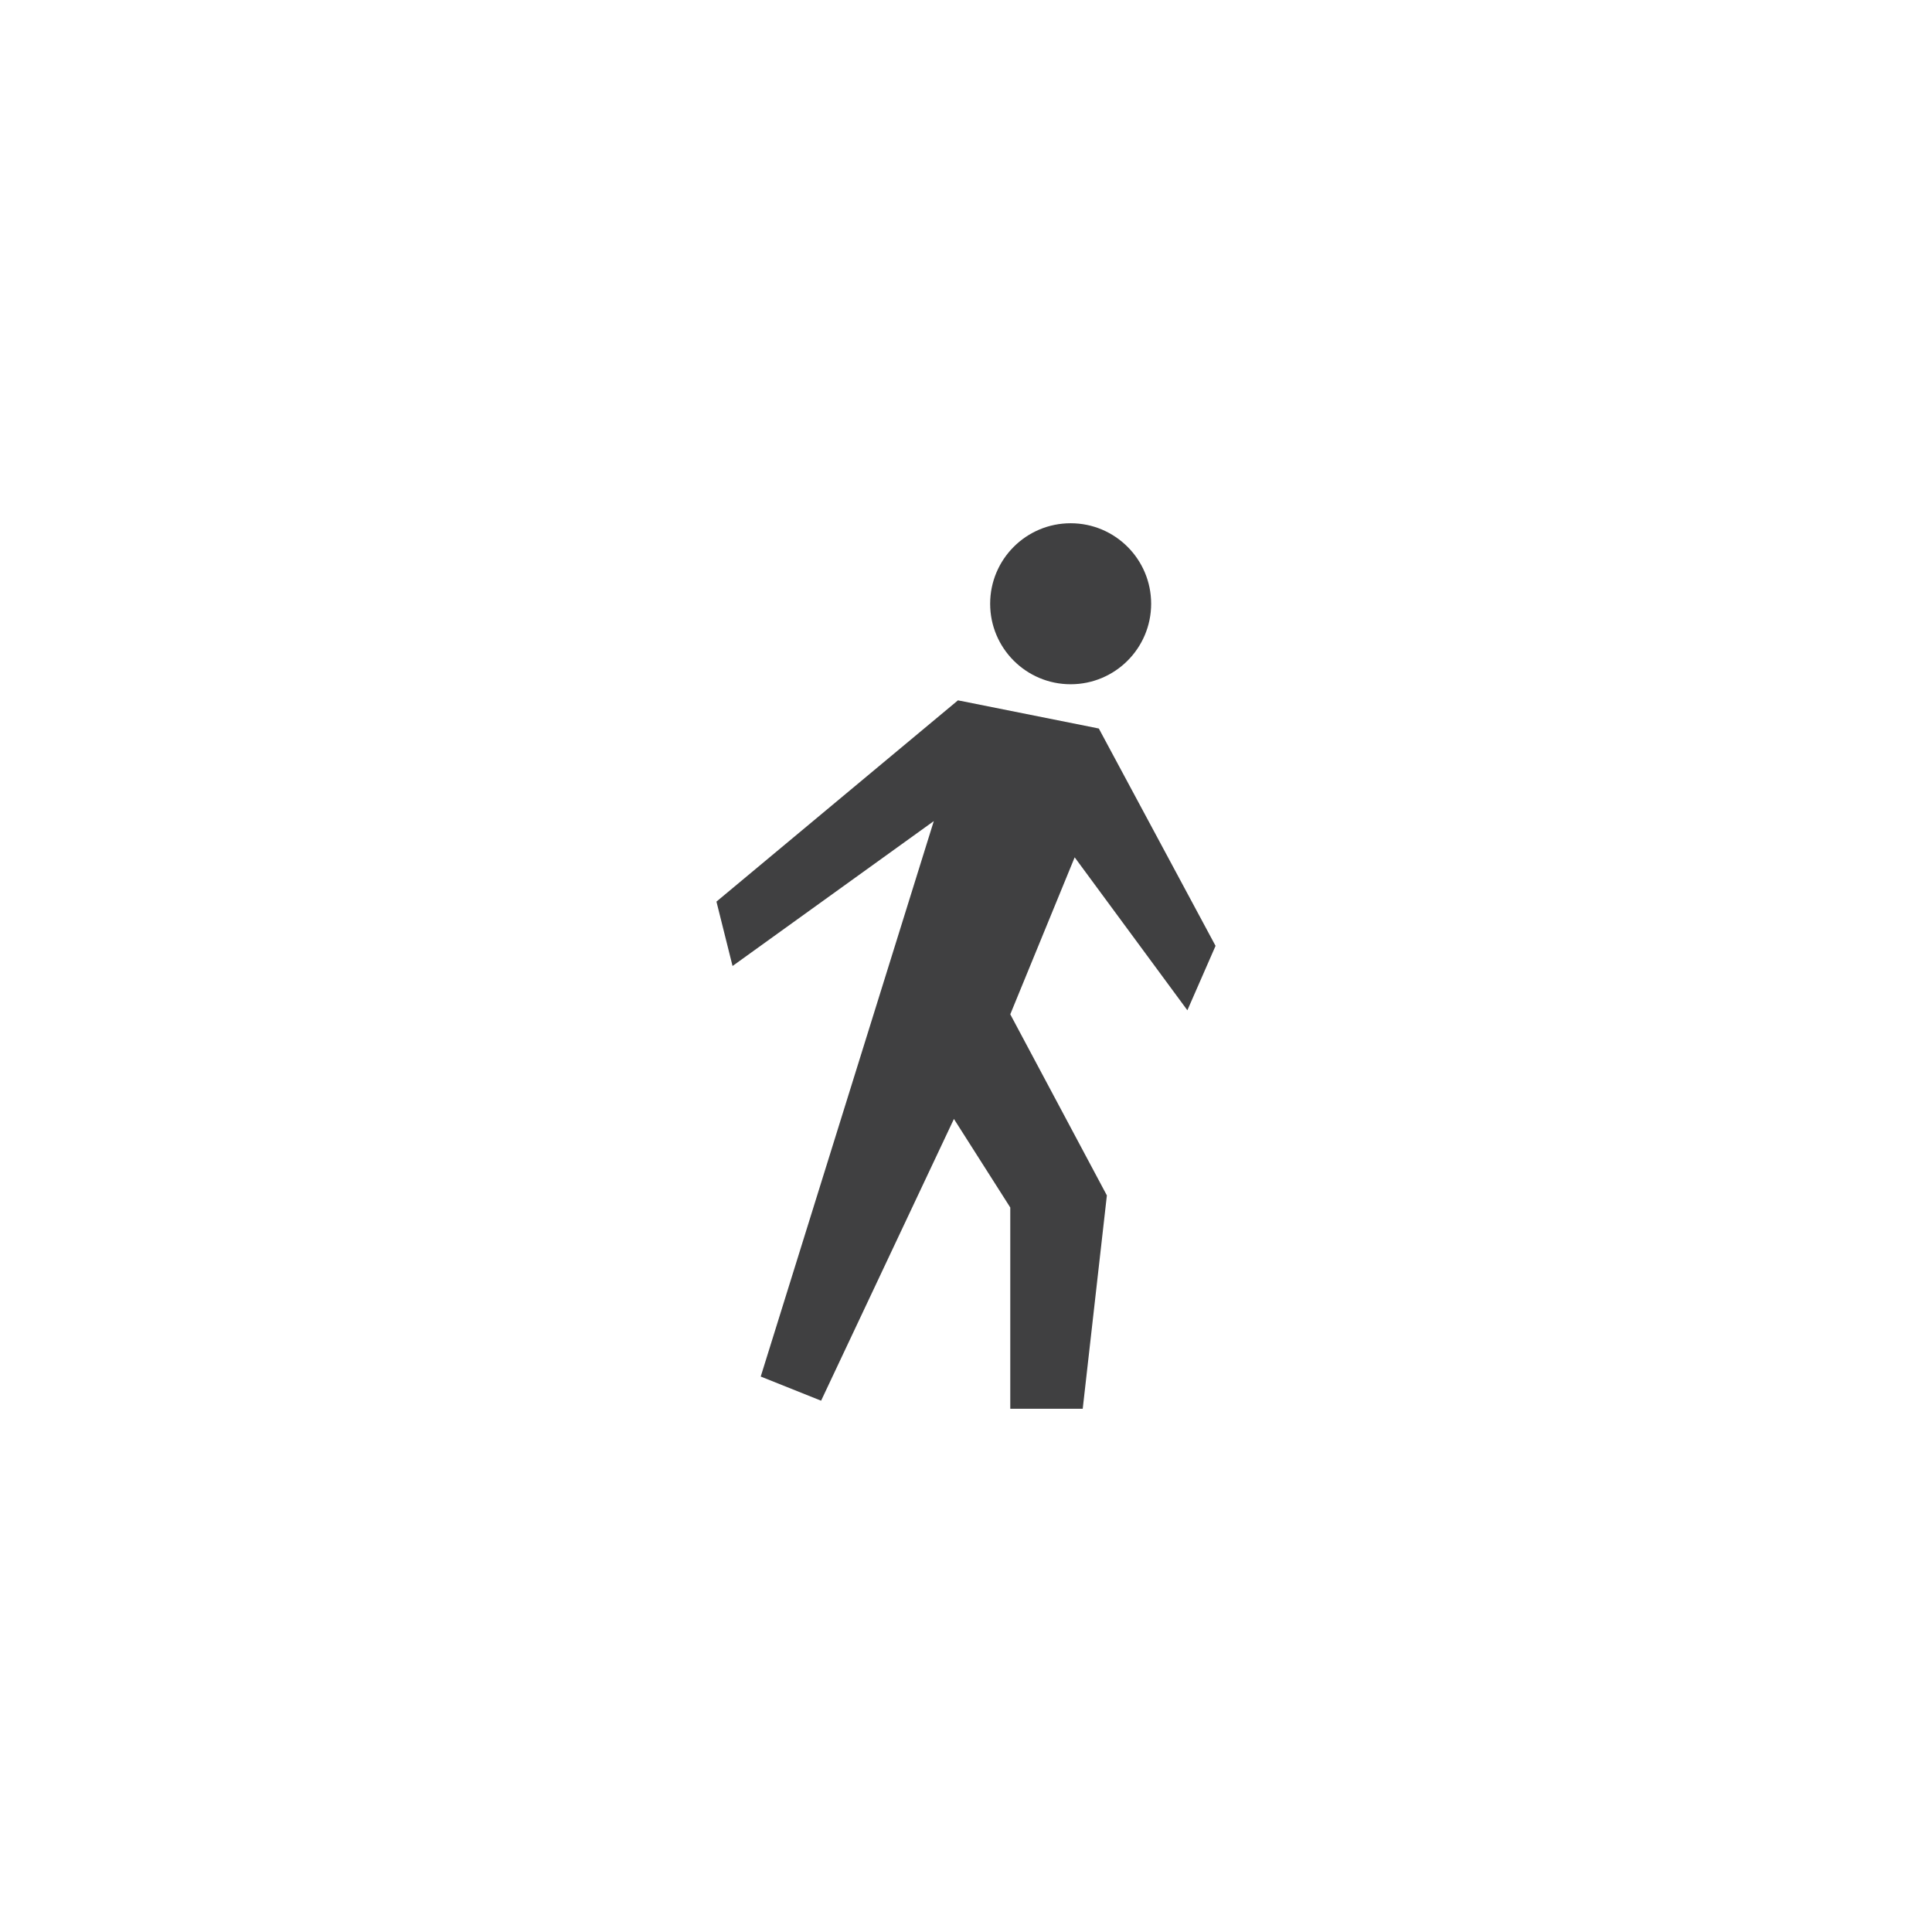 <?xml version="1.0" encoding="utf-8"?>
<!-- Generator: Adobe Illustrator 18.1.1, SVG Export Plug-In . SVG Version: 6.00 Build 0)  -->
<svg version="1.1" id="Layer_2" xmlns="http://www.w3.org/2000/svg" xmlns:xlink="http://www.w3.org/1999/xlink" x="0px" y="0px"
	 viewBox="-671 577 48 48" enable-background="new -671 577 48 48" xml:space="preserve">
<g>
	<polygon fill="#404041" points="-641.5,602.1 -640.8,600.5 -643.7,595.1 -647.2,594.4 -653.2,599.4 -652.8,601 -647.8,597.4
		-652.1,611.2 -650.6,611.8 -647.3,604.8 -645.9,607 -645.9,612 -644.1,612 -643.5,606.7 -645.9,602.2 -644.3,598.3 	"/>
	<circle fill="#404041" cx="-644.4" cy="592" r="2"/>
</g>
</svg>
